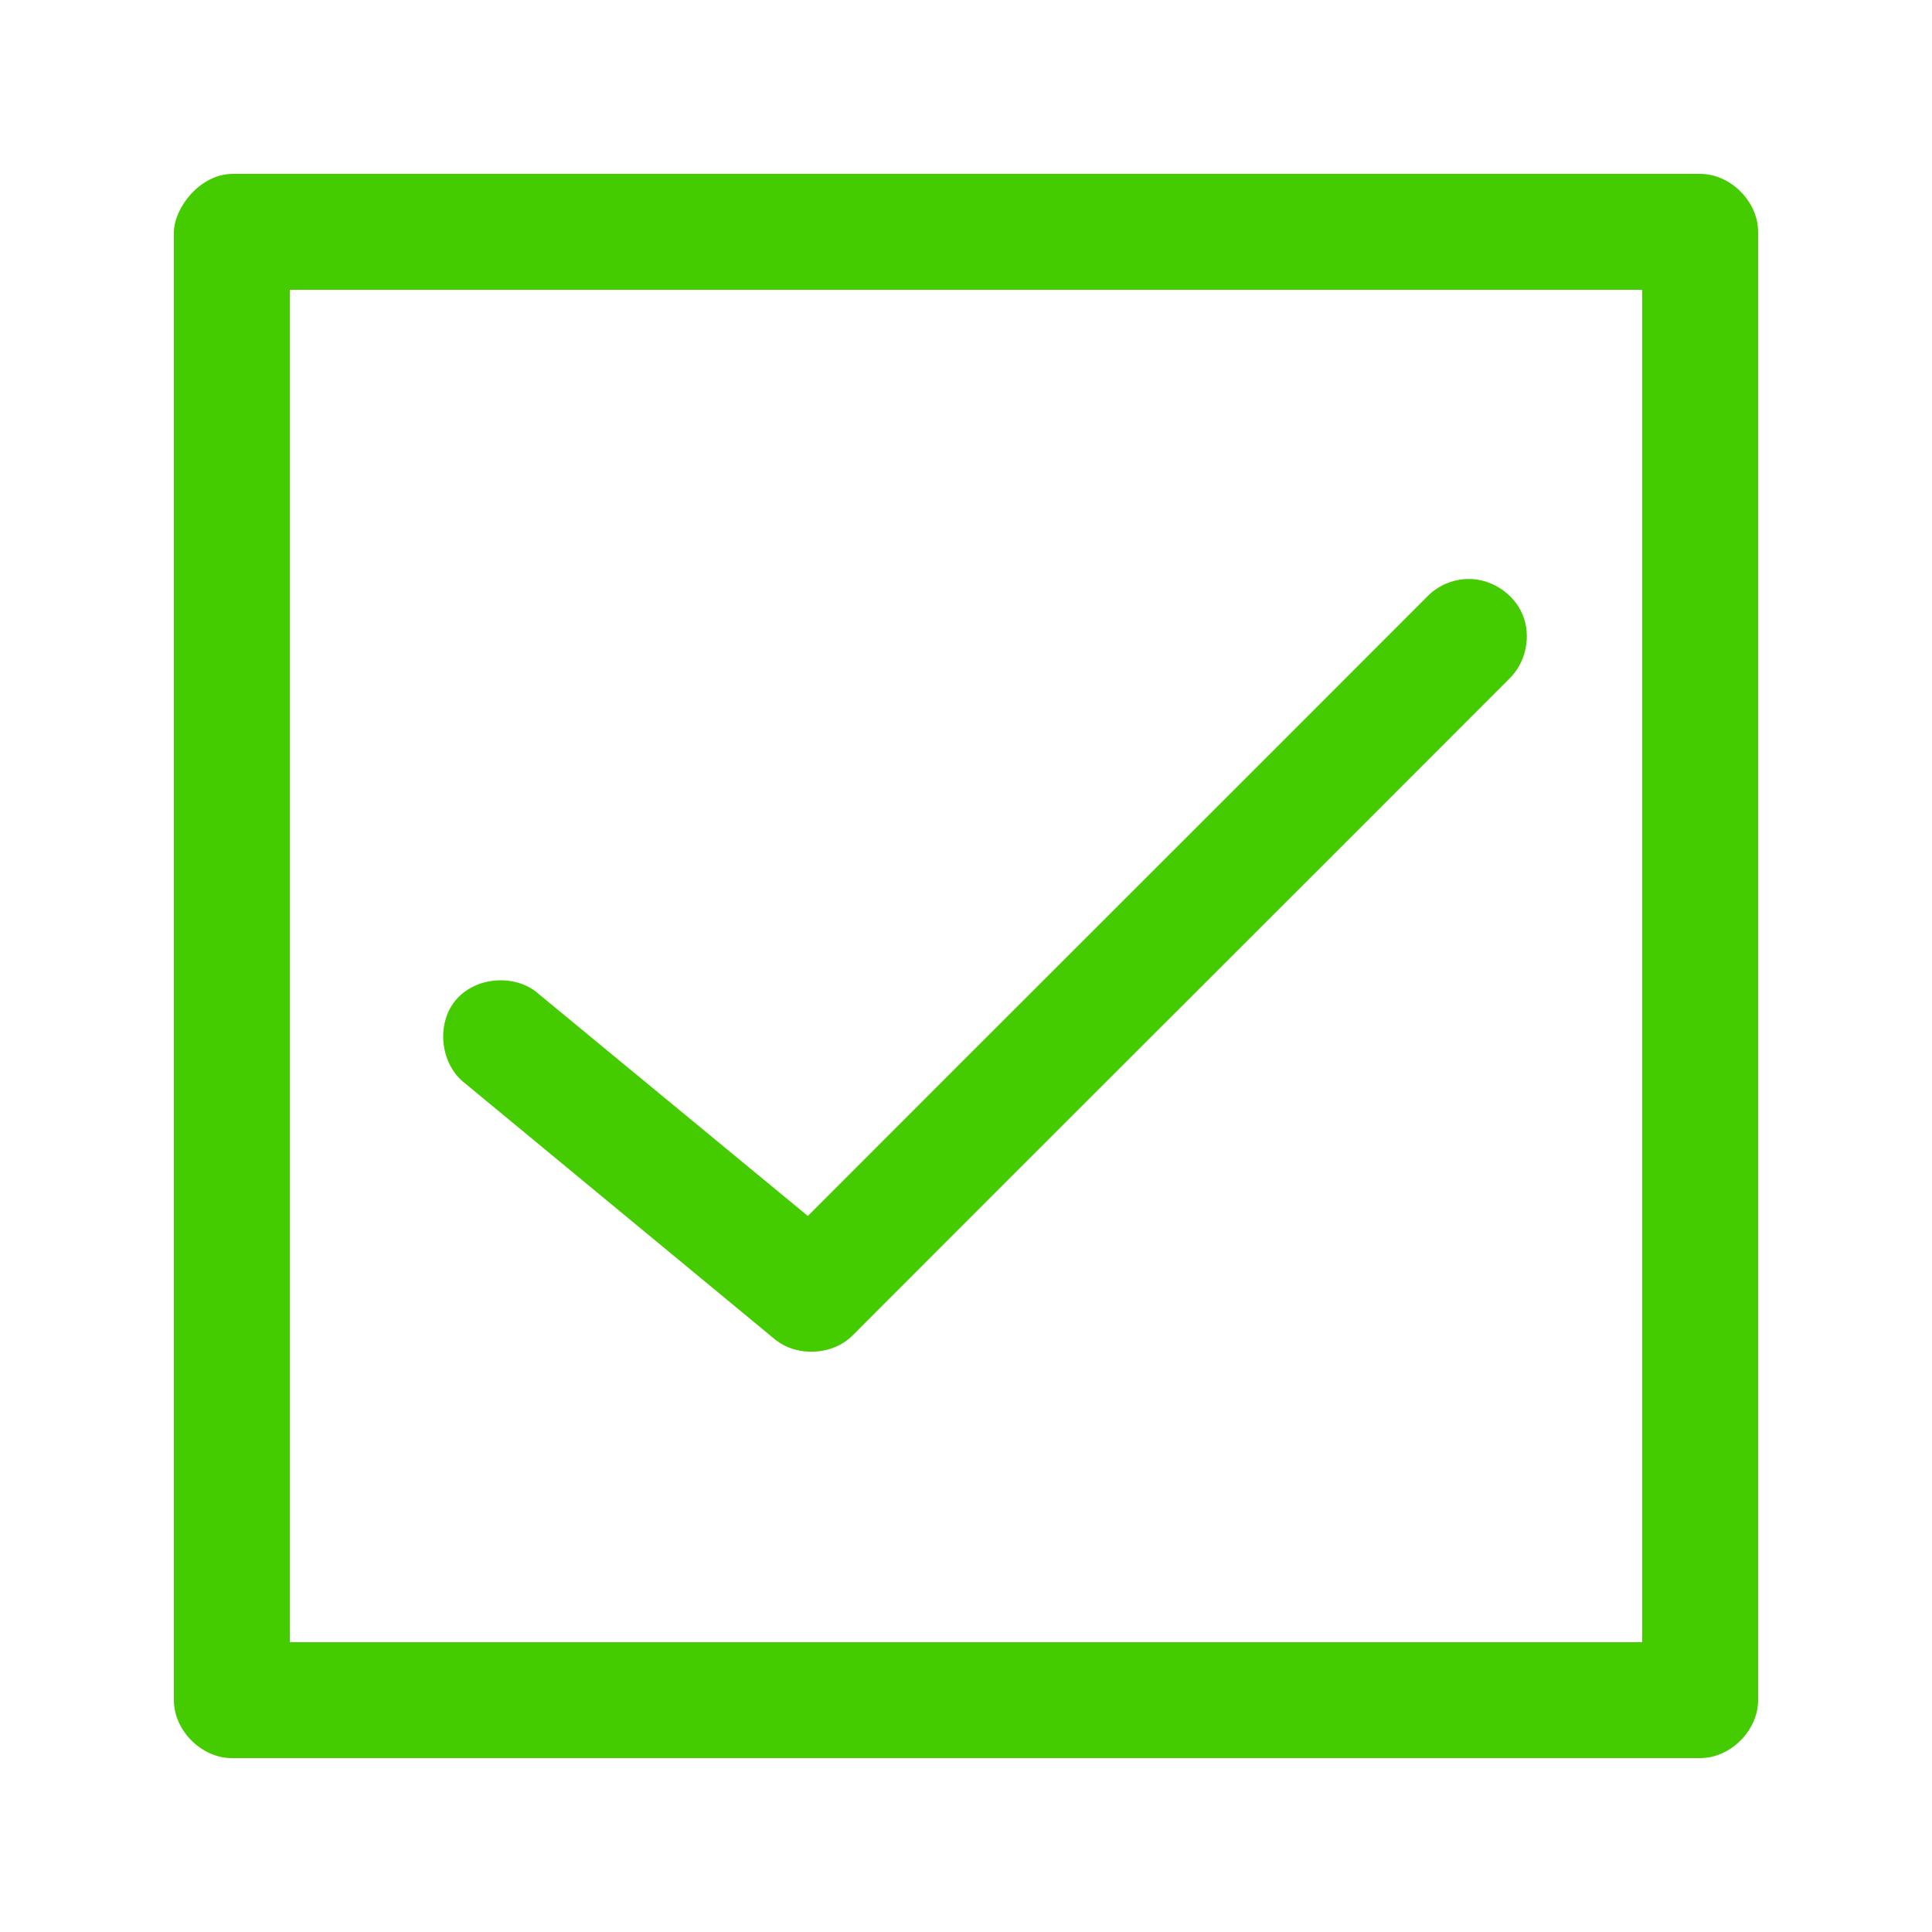 <svg xmlns="http://www.w3.org/2000/svg"
     version="1.1" x="0px" y="0px"
     viewBox="0 0 100 100">
    <g transform="translate(0,-952.362)">
        <path style="text-indent:0;text-transform:none;direction:ltr;block-progression:tb;baseline-shift:baseline;color:#44cc00;enable-background:accumulate;"
              d="m 9,964.362 0,76 c 1.6e-4,1.571 1.429,3 3,3 l 76,0 c 1.571,-2e-4 3,-1.429 3,-3 l 0,-76 c -1.59e-4,-1.571 -1.429,-3 -3,-3 l -76,0 c -1.66,0.035 -2.967,1.736 -3,3 z m 6,3 70,0 0,70 -70,0 z m 60.938,14.969 c -0.769,0.022 -1.526,0.355 -2.062,0.906 -10.054,10.076 -21.797,21.782 -32.063,32.063 l -13.906,-11.469 c -1.199,-1.088 -3.302,-0.936 -4.331,0.313 -1.03,1.249 -0.777,3.343 0.519,4.312 l 16,13.219 c 1.137,0.941 2.987,0.854 4.031,-0.188 10.662,-10.685 23.329,-23.306 34,-34 0.866,-0.837 1.147,-2.221 0.677,-3.329 -0.47,-1.108 -1.662,-1.868 -2.865,-1.827 z"
              fill="#44cc00" fill-opacity="1" stroke="none"
              />
    </g>
</svg>